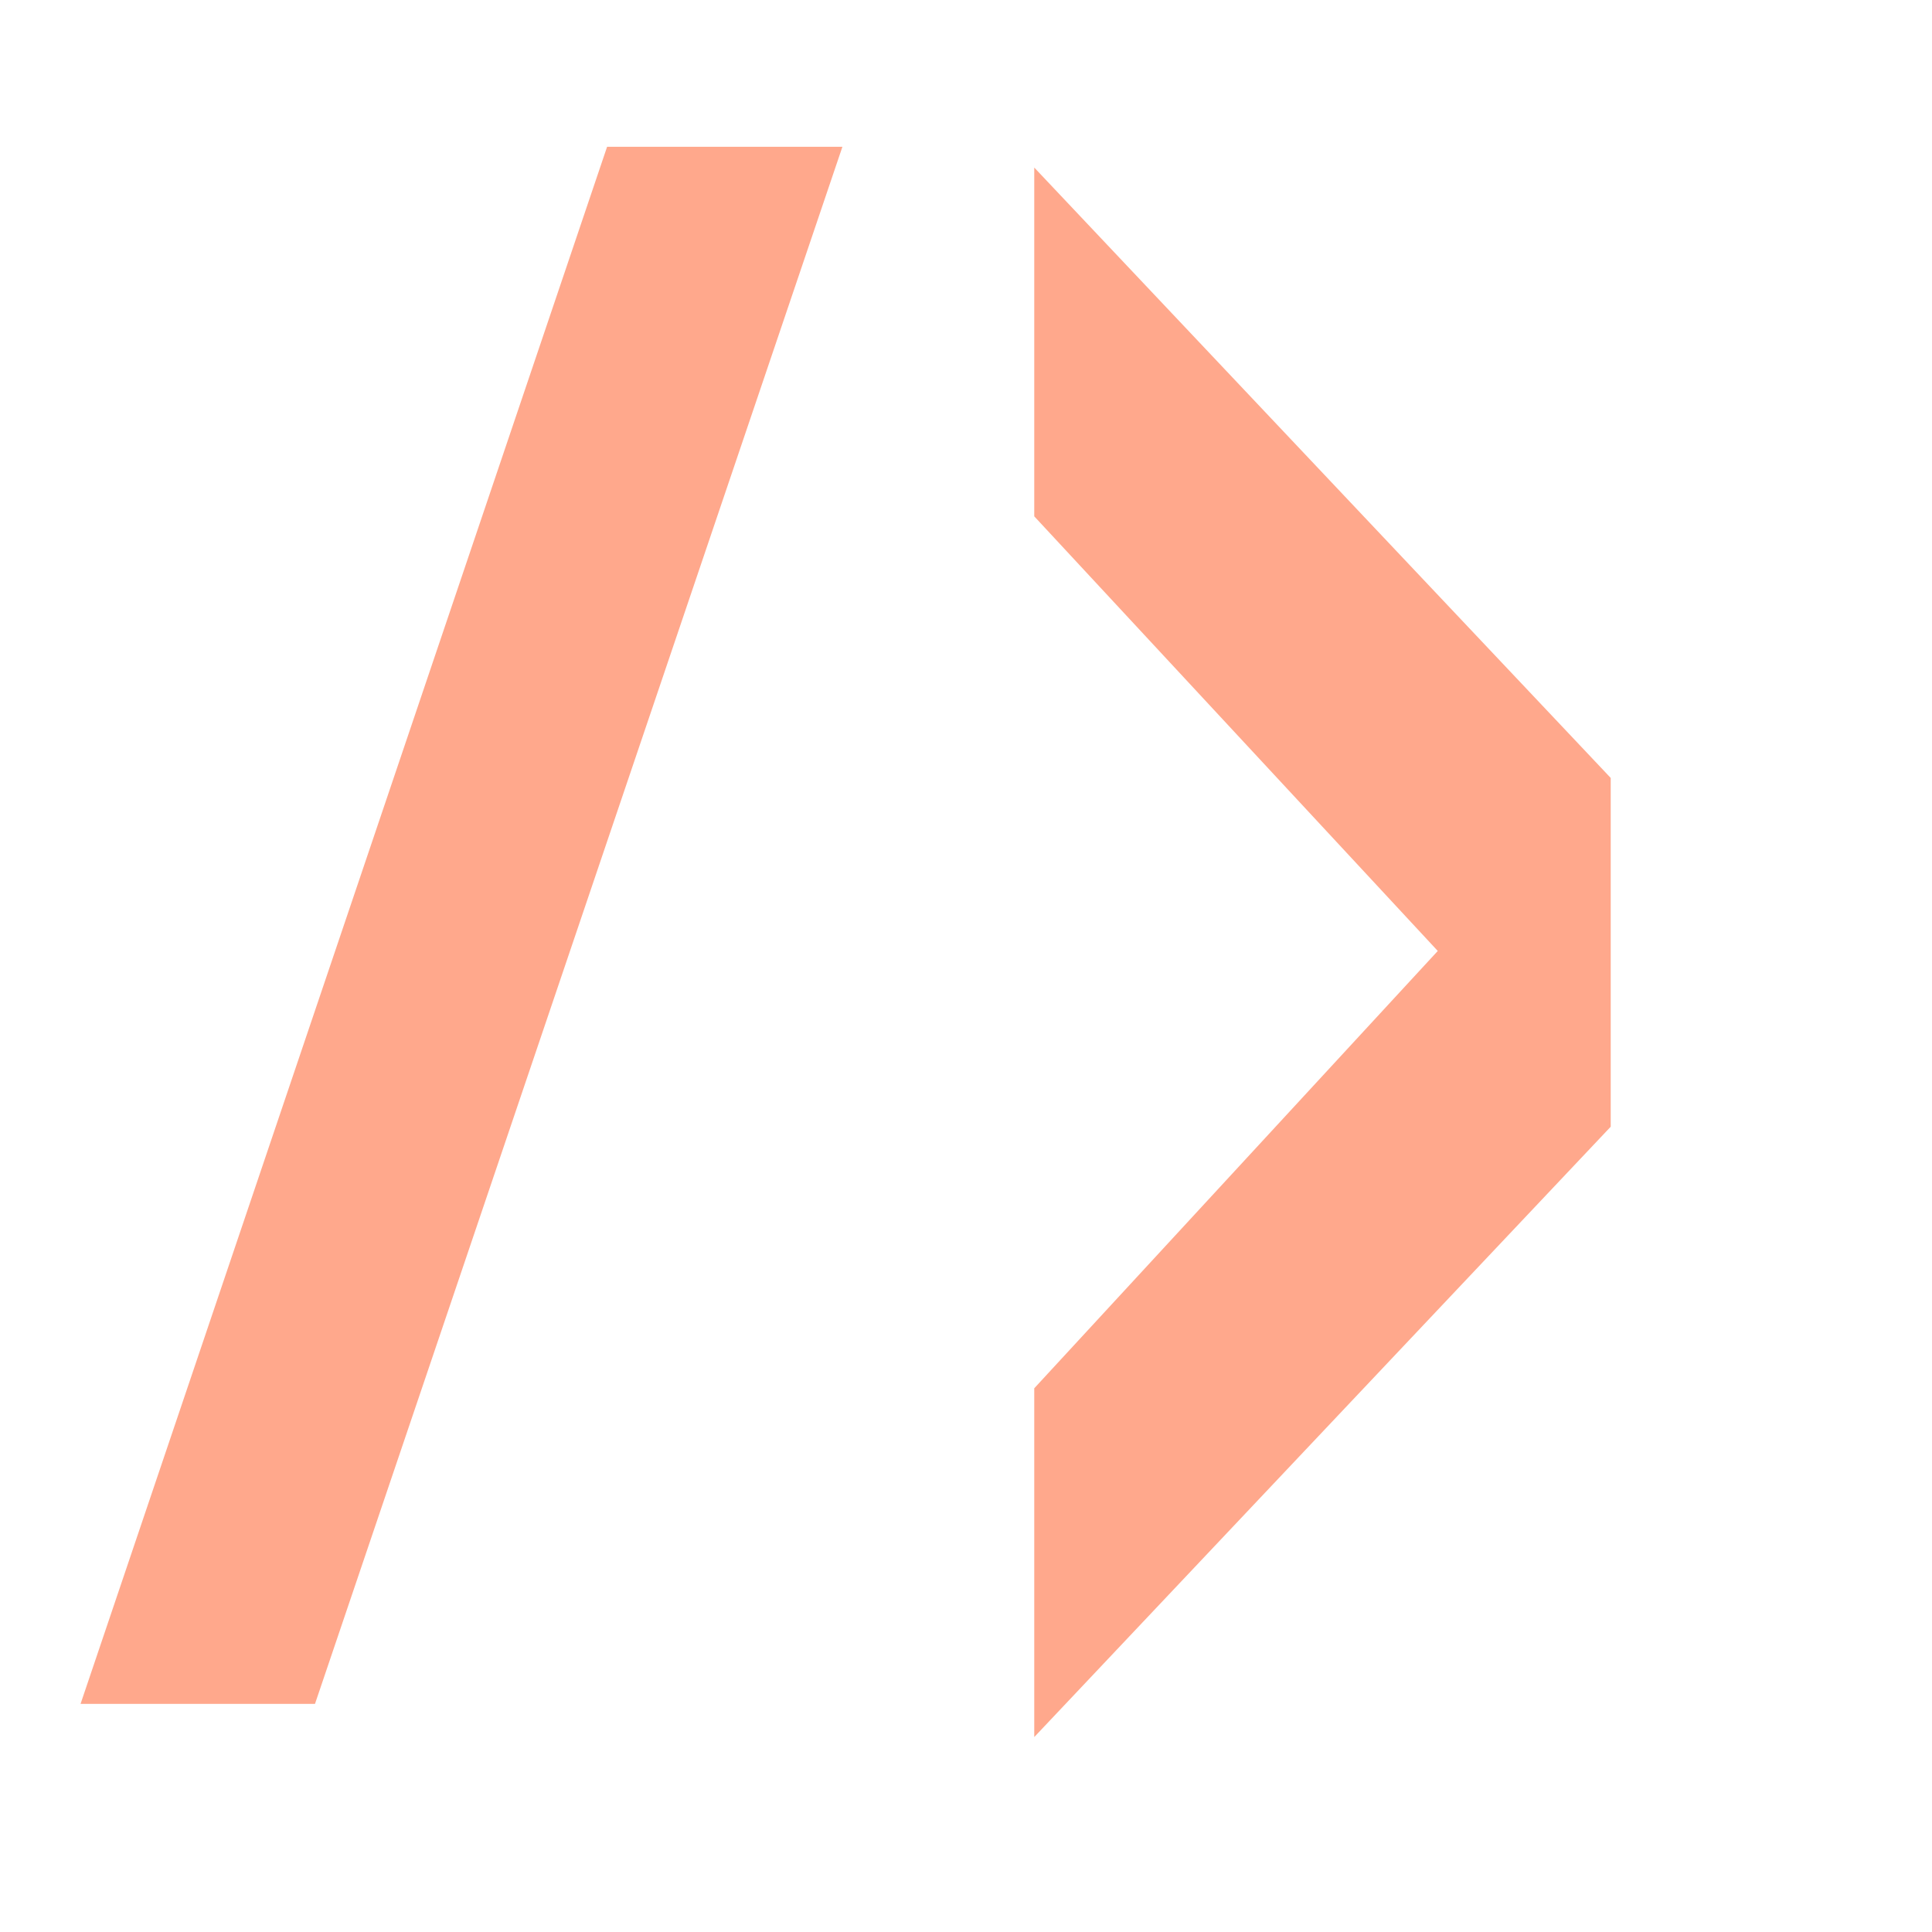 <?xml version="1.0" encoding="UTF-8" standalone="no"?>
<!DOCTYPE svg PUBLIC "-//W3C//DTD SVG 1.1//EN" "http://www.w3.org/Graphics/SVG/1.1/DTD/svg11.dtd">
<svg width="100%" height="100%" viewBox="0 0 70 70" version="1.1" xmlns="http://www.w3.org/2000/svg" xmlns:xlink="http://www.w3.org/1999/xlink" xml:space="preserve" style="fill-rule:evenodd;clip-rule:evenodd;stroke-linejoin:round;stroke-miterlimit:1.414;">
    <path d="M2.919,61.734L21.996,5.319L30.522,5.319L11.413,61.734L2.919,61.734L2.919,61.734Z" style="fill:rgb(255,168,140);fill-rule:nonzero;"/>
    <path d="M37.473,62.937L37.473,50.3L52.093,34.455L37.473,18.708L37.473,6.071L58.359,28.186L58.359,40.823L37.473,62.937Z" style="fill:rgb(255,168,140);fill-rule:nonzero;"/>
</svg>
